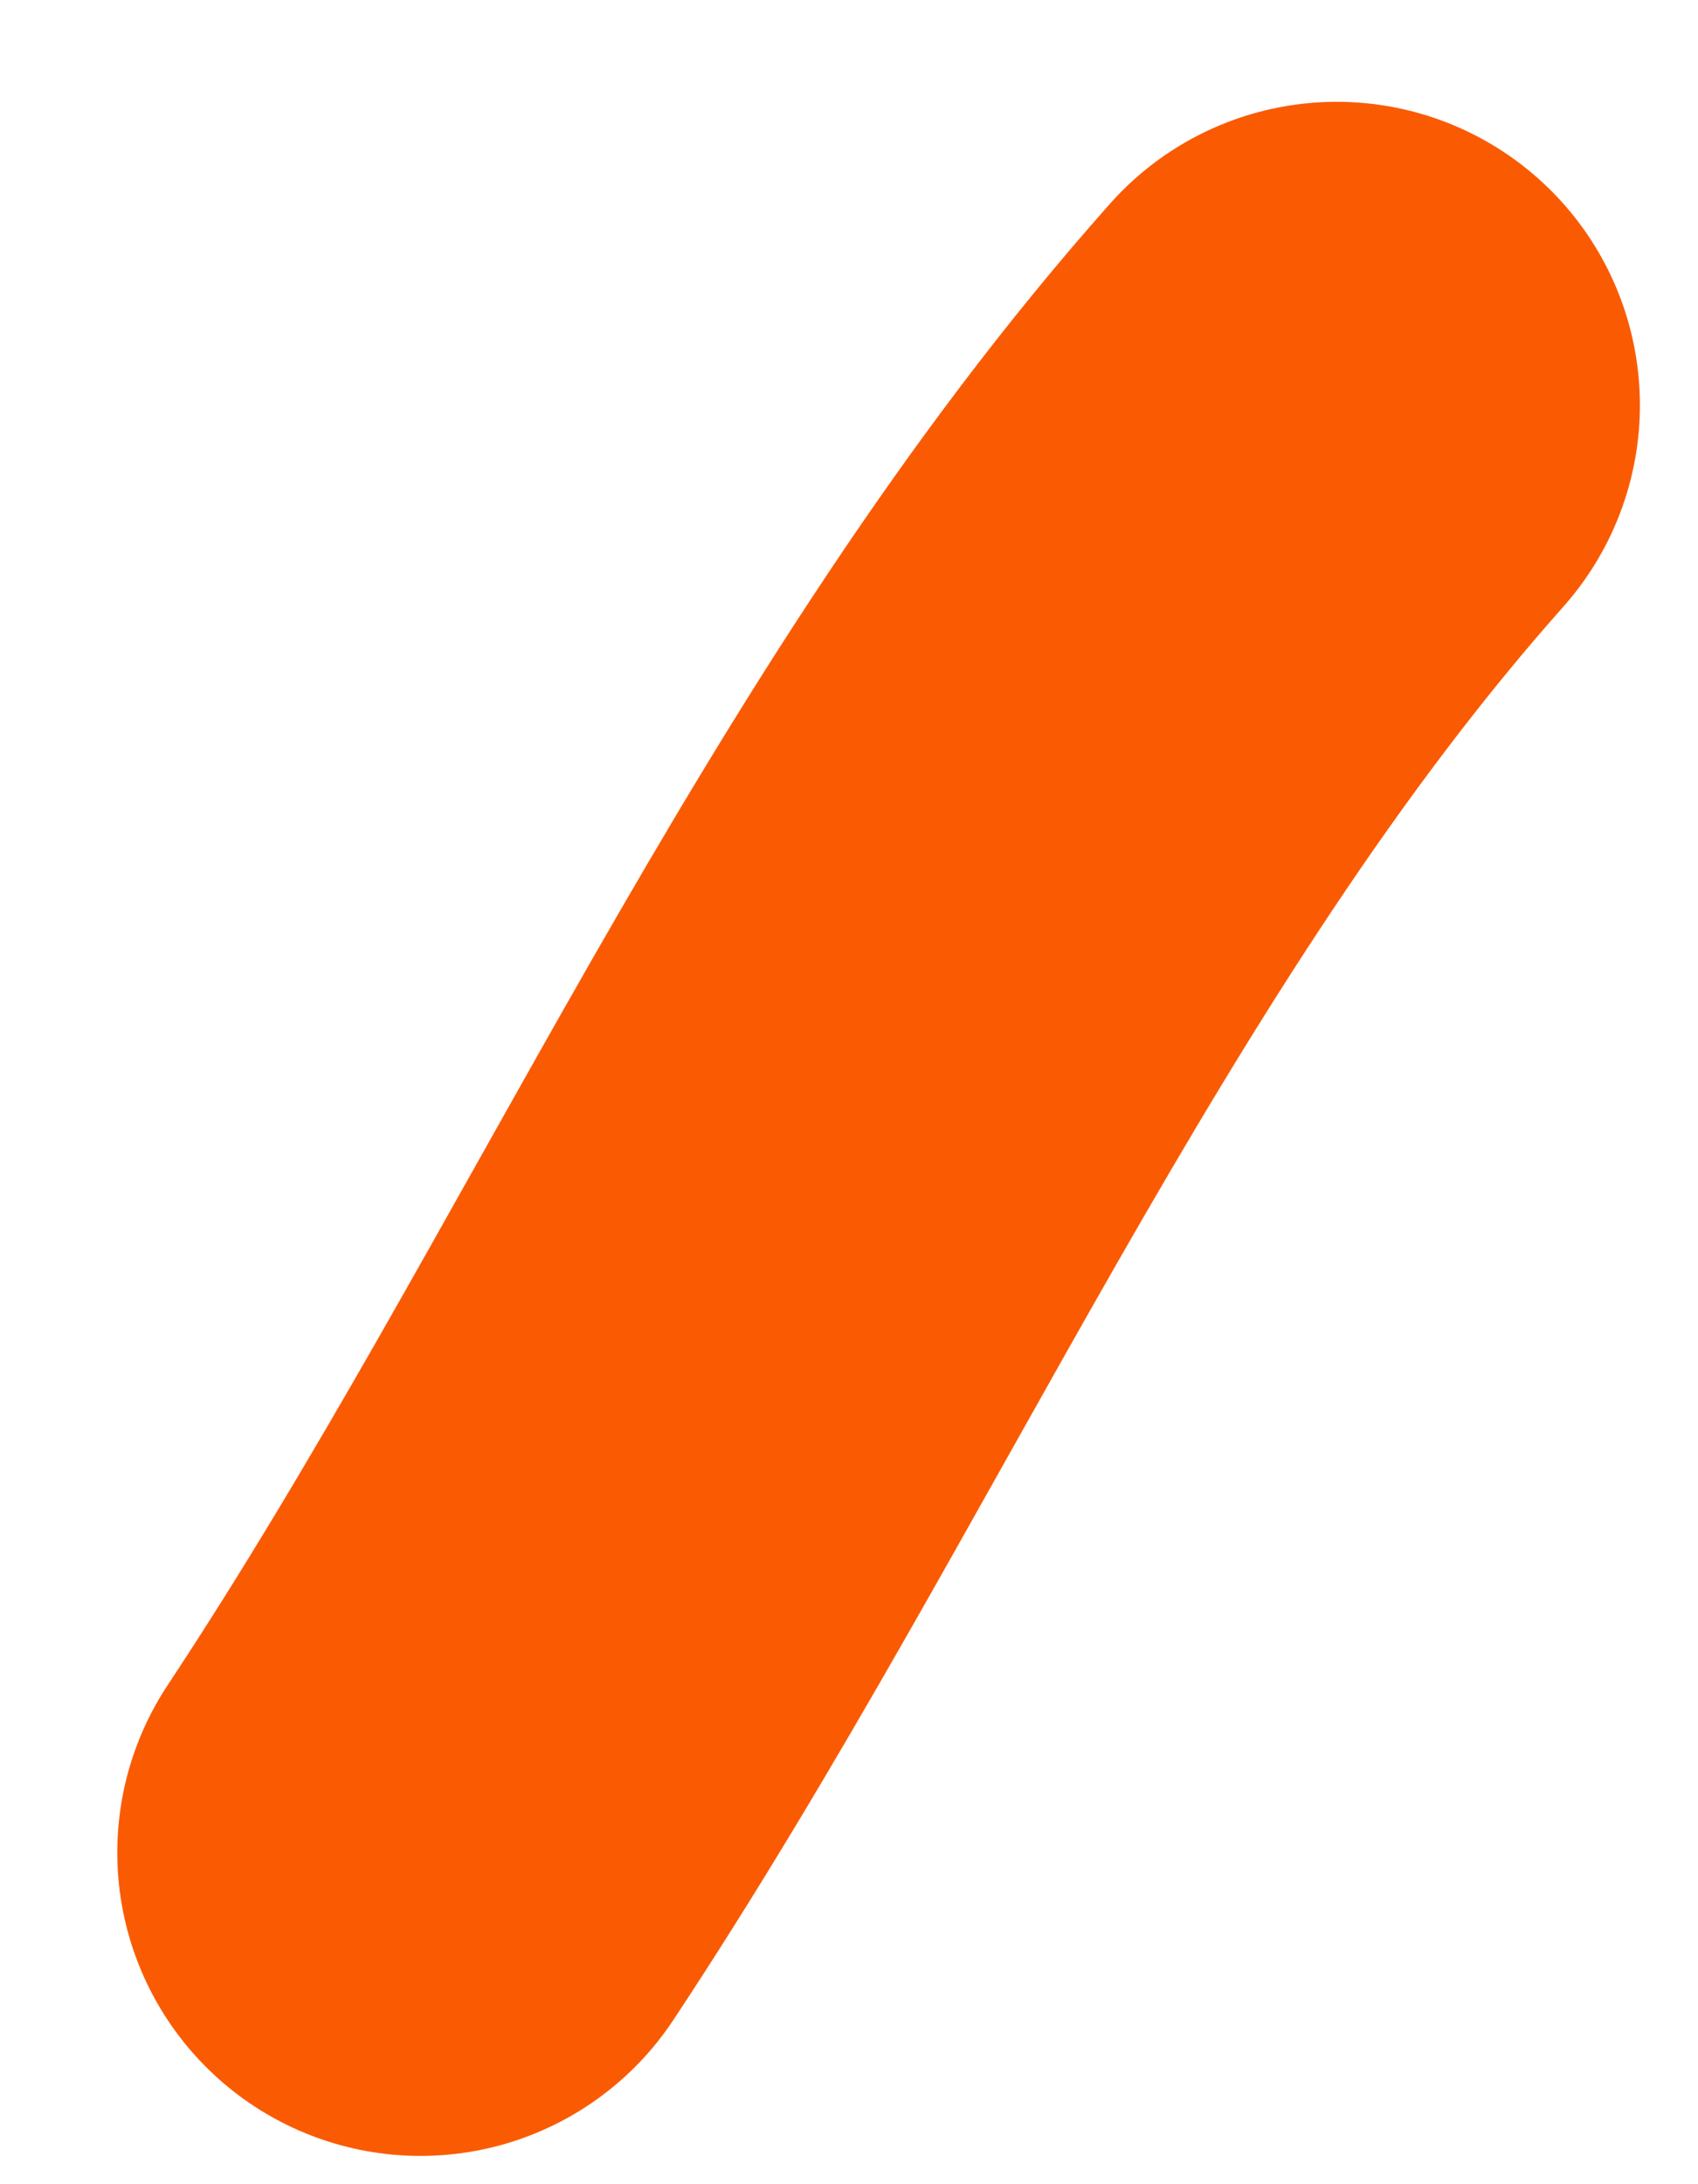 <svg width="14" height="18" viewBox="0 0 14 18" fill="none" xmlns="http://www.w3.org/2000/svg">
<path d="M3.467 15.267C6.039 11.383 7.935 6.811 11.021 3.339" stroke="#FA5B02" stroke-width="5" stroke-linecap="round"/>
</svg>
